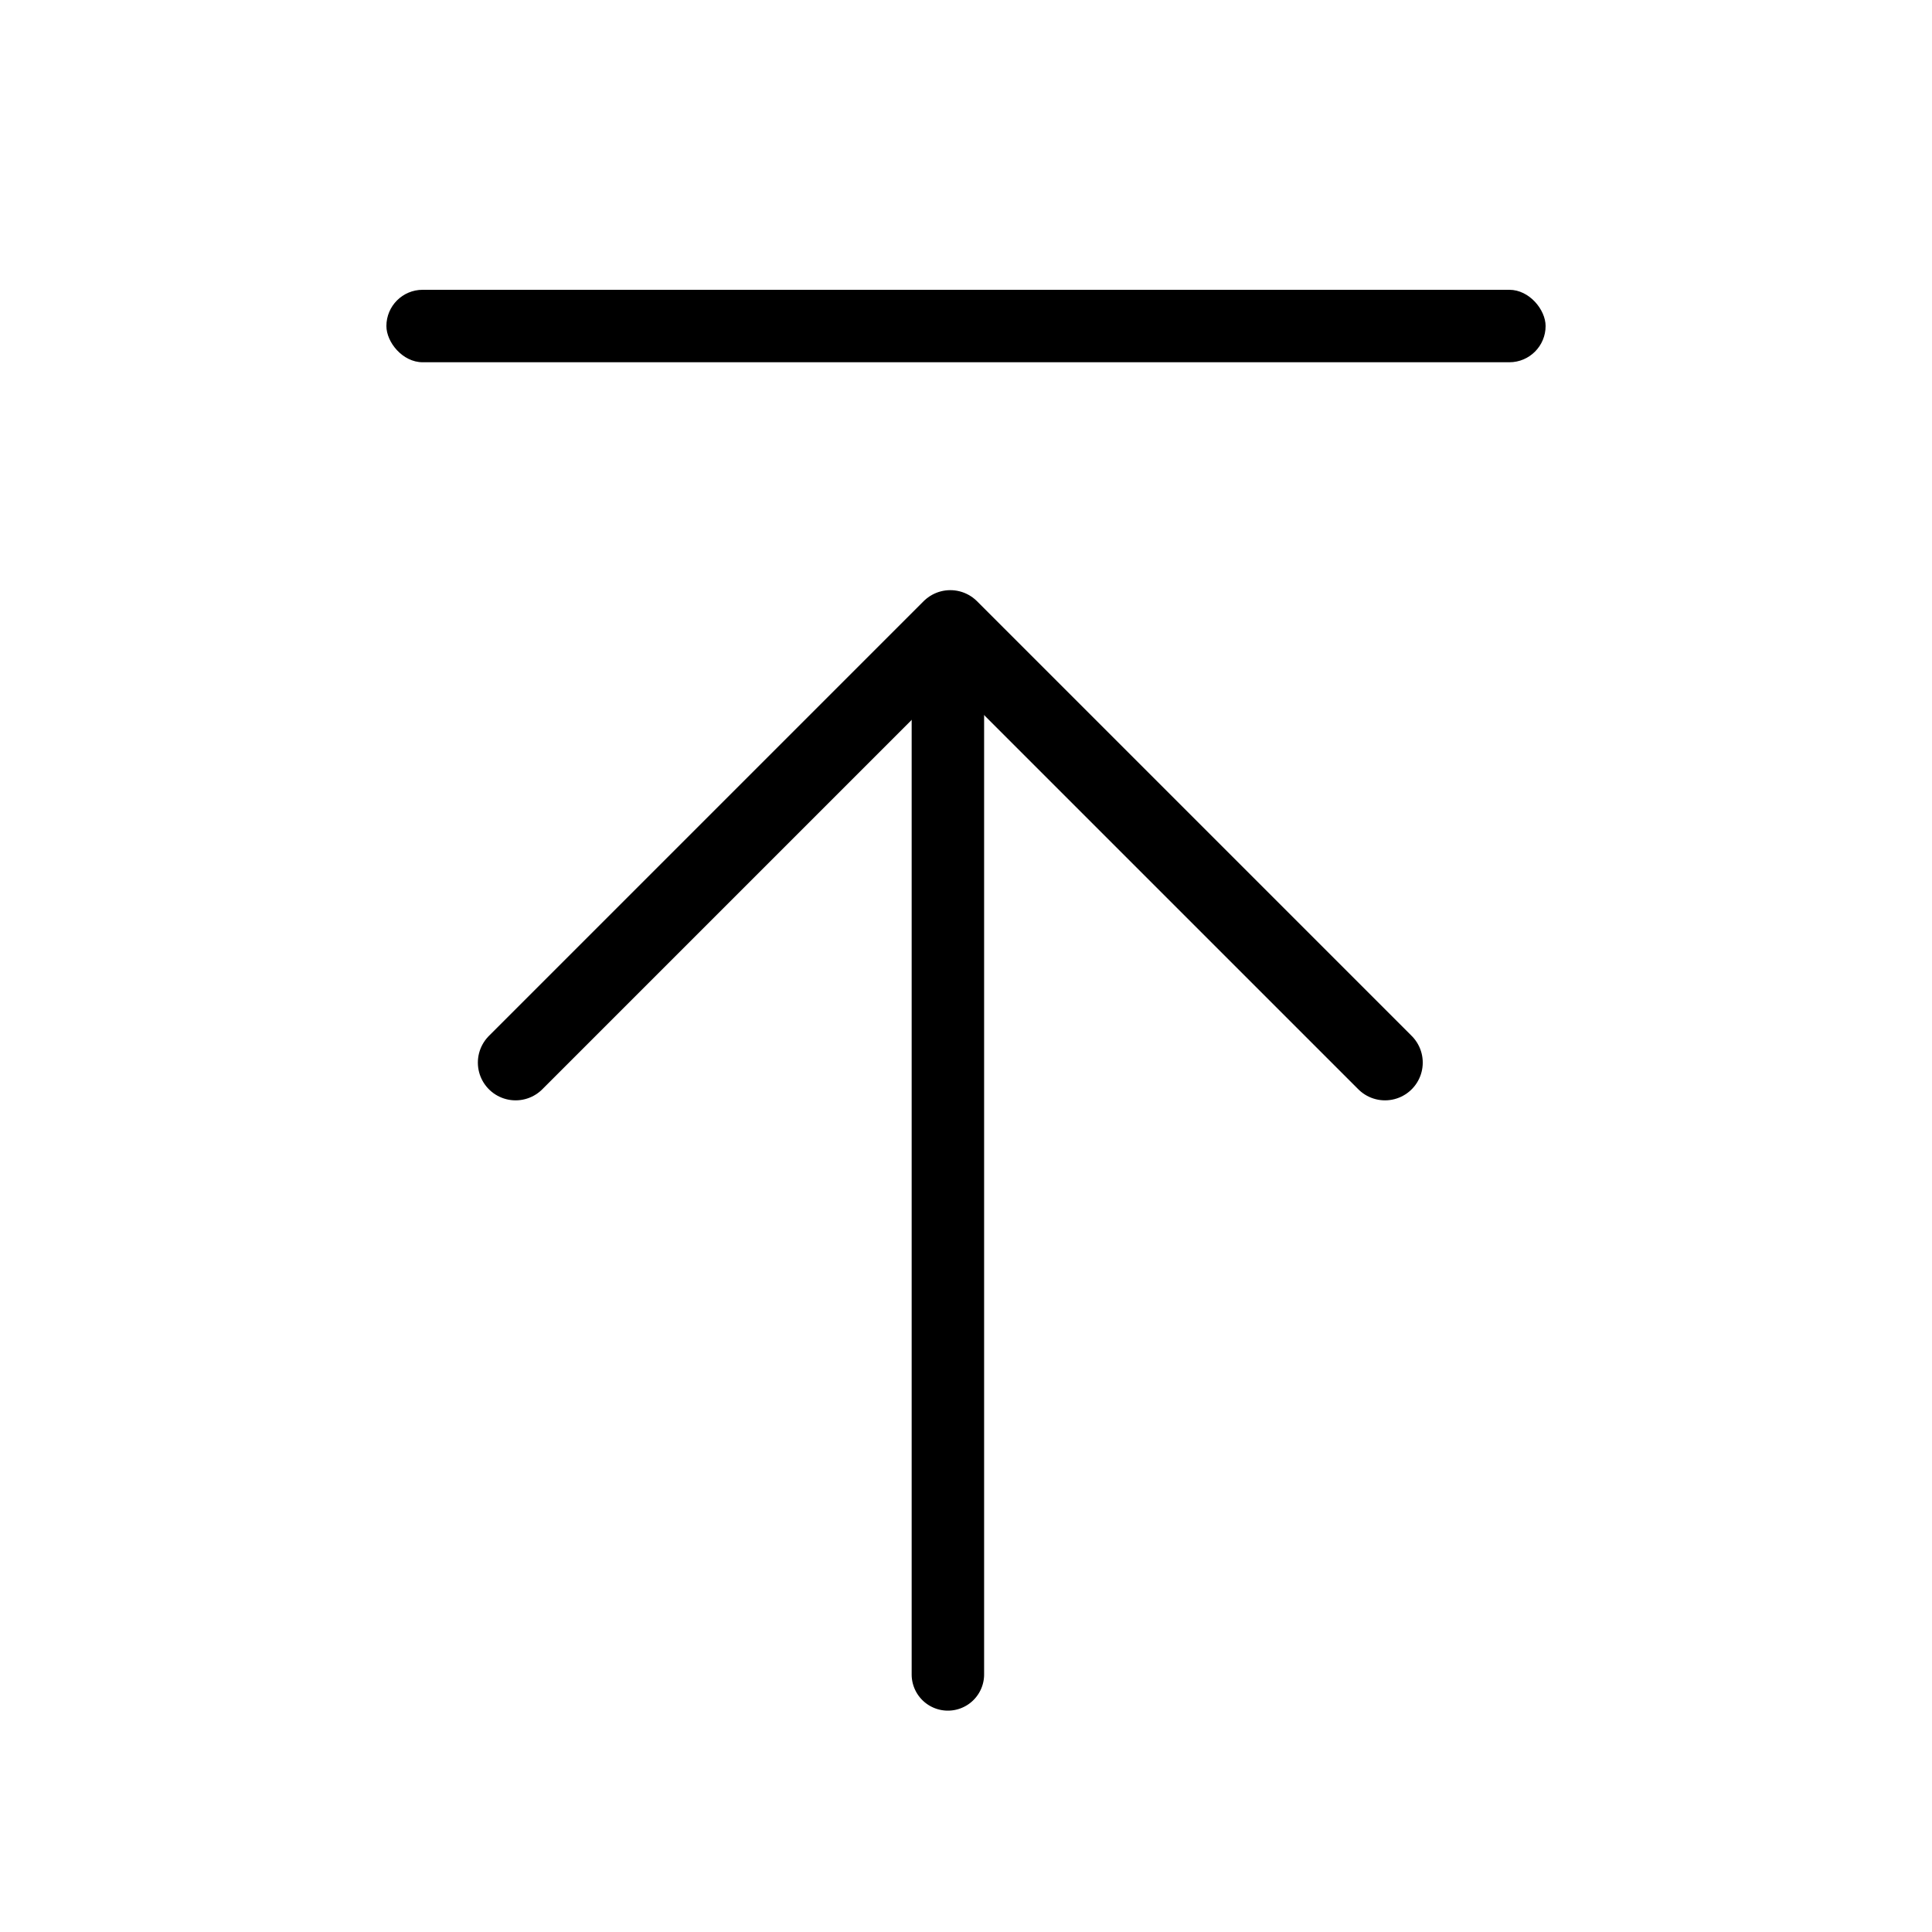 <svg width="40" height="40" xmlns="http://www.w3.org/2000/svg"><g transform="translate(-8 -8)" fill="none" fill-rule="evenodd"><circle cx="28" cy="28" r="28"/><path d="M8 8h40v40H8z"/><g transform="translate(16 14)"><path stroke="#000" stroke-width="1.563" stroke-linecap="round" stroke-linejoin="round" d="m2.675 16 9-9 9 9"/><path d="M10.875 28.667v-20.5a.75.75 0 1 1 1.5 0v20.5a.75.75 0 0 1-1.5 0Z" fill="#000"/><rect fill="#000" width="24" height="1.5" rx=".75"/></g></g></svg>